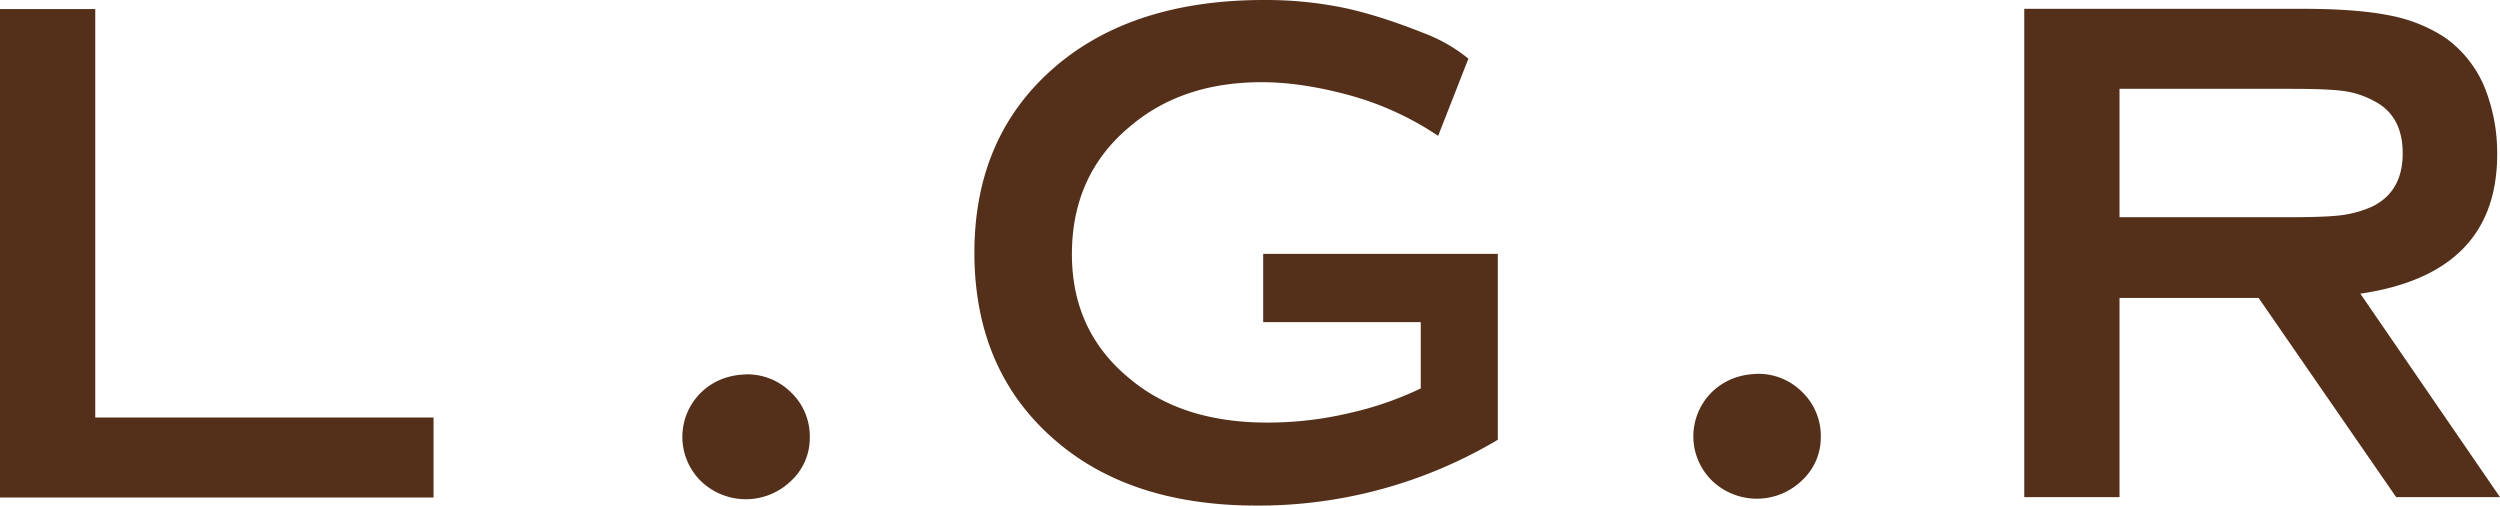 <svg xmlns="http://www.w3.org/2000/svg" viewBox="0 0 1150.79 232.73"><defs><style>.cls-1{fill:#54301a;}</style></defs><g id="Layer_2" data-name="Layer 2"><g id="Livello_1" data-name="Livello 1"><path class="cls-1" d="M975.65,137.14h0v91.7H931.8V4.05h127.62c16.95,0,30.34,1,40.25,3a70.46,70.46,0,0,1,25.73,10.19,52.68,52.68,0,0,1,18.46,23.36,81.25,81.25,0,0,1,5.64,30.34q0,55-63,64.24l64.29,93.67H1103l-63.33-91.7Zm0-37.16h78.53q17.14,0,24.21-1A49.79,49.79,0,0,0,1092.13,95Q1106,88.1,1106,70.6c0-11.88-4.62-20-13.85-24.44a40,40,0,0,0-13.4-4.27c-4.73-.68-12.89-1-24.55-1H975.65Z"/><path class="cls-1" d="M808.81,172.07a28.48,28.48,0,0,1,20.82,8.44,28,28,0,0,1,8.51,20.68,26.83,26.83,0,0,1-8.71,20,29.82,29.82,0,0,1-41.43,0,28.55,28.55,0,0,1-.21-40.48q8.33-8.24,21-8.61"/><path class="cls-1" d="M654,148.28H581.46V116.87h108v85.57a215.52,215.52,0,0,1-111,30.29q-53.7,0-87.43-25.73-42.46-32.59-42.5-90.64,0-54,37.61-86Q522,0,581.8,0a179.49,179.49,0,0,1,36,3.43Q634.59,6.9,656,15.48A73.19,73.19,0,0,1,675.93,27L662,62.54a139,139,0,0,0-41.6-18.91c-14.47-3.88-27.71-5.8-39.58-5.8q-36.22,0-60,19.82Q493.42,80,493.42,117q0,35.62,26.68,57.36,24.07,20.19,63.33,20.16a163.19,163.19,0,0,0,37.27-4.28A153.85,153.85,0,0,0,654,178.8Z"/><polygon class="cls-1" points="43.85 192.19 199.57 192.19 199.57 229.01 0 229.01 0 4.17 43.85 4.17 43.85 192.19"/><path class="cls-1" d="M343.44,172.32a28.5,28.5,0,0,1,20.81,8.43,27.93,27.93,0,0,1,8.51,20.69,26.83,26.83,0,0,1-8.71,20,29.84,29.84,0,0,1-41.43,0,28.54,28.54,0,0,1-.2-40.48c5.54-5.5,12.57-8.37,21-8.61"/></g></g></svg>